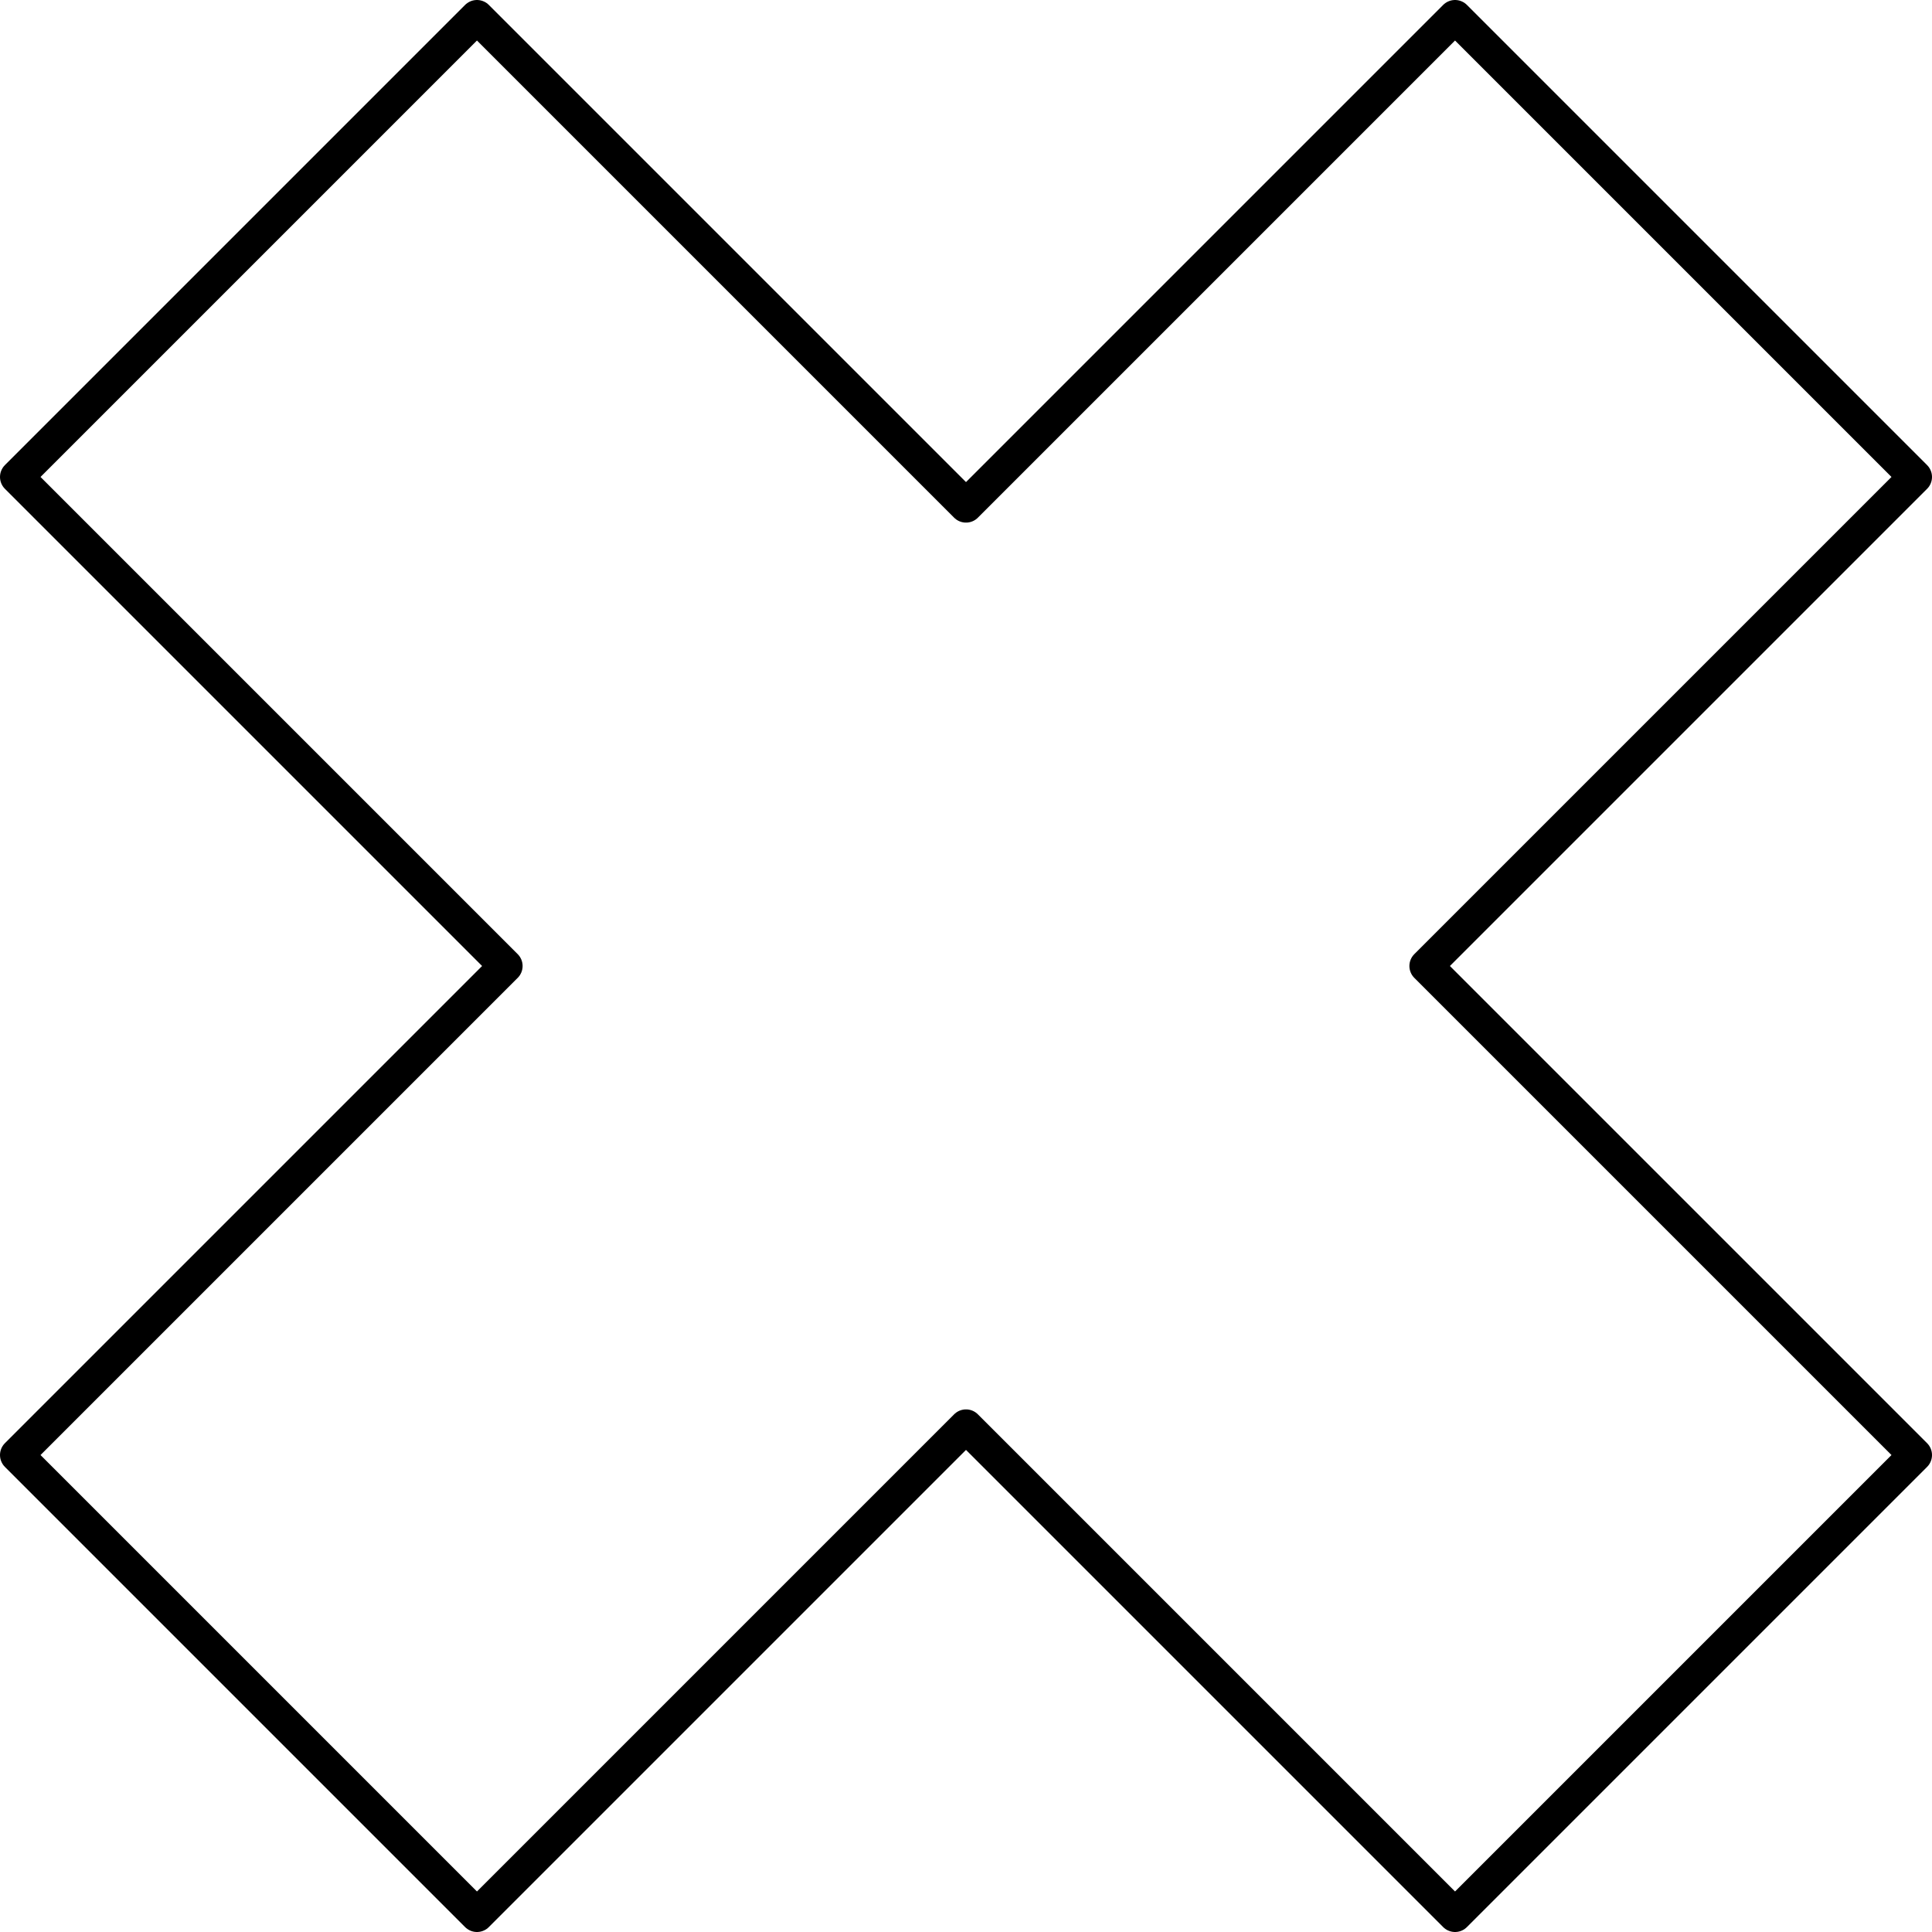 <svg xmlns="http://www.w3.org/2000/svg" viewBox="0 0 57.56 57.56"><defs><style>.cls-1{fill:none;stroke:#000;stroke-linejoin:round;}</style></defs><title>delete_outlined</title><g id="Layer_2" data-name="Layer 2"><g id="Layer_1-2" data-name="Layer 1"><path class="cls-1" d="M.5,14.21,14.21.5,28.78,15.07,43.35.5,57.06,14.21,42.49,28.78,57.06,43.35,43.35,57.06,28.78,42.49,14.21,57.06.5,43.35,15.07,28.78Z"/></g></g></svg>